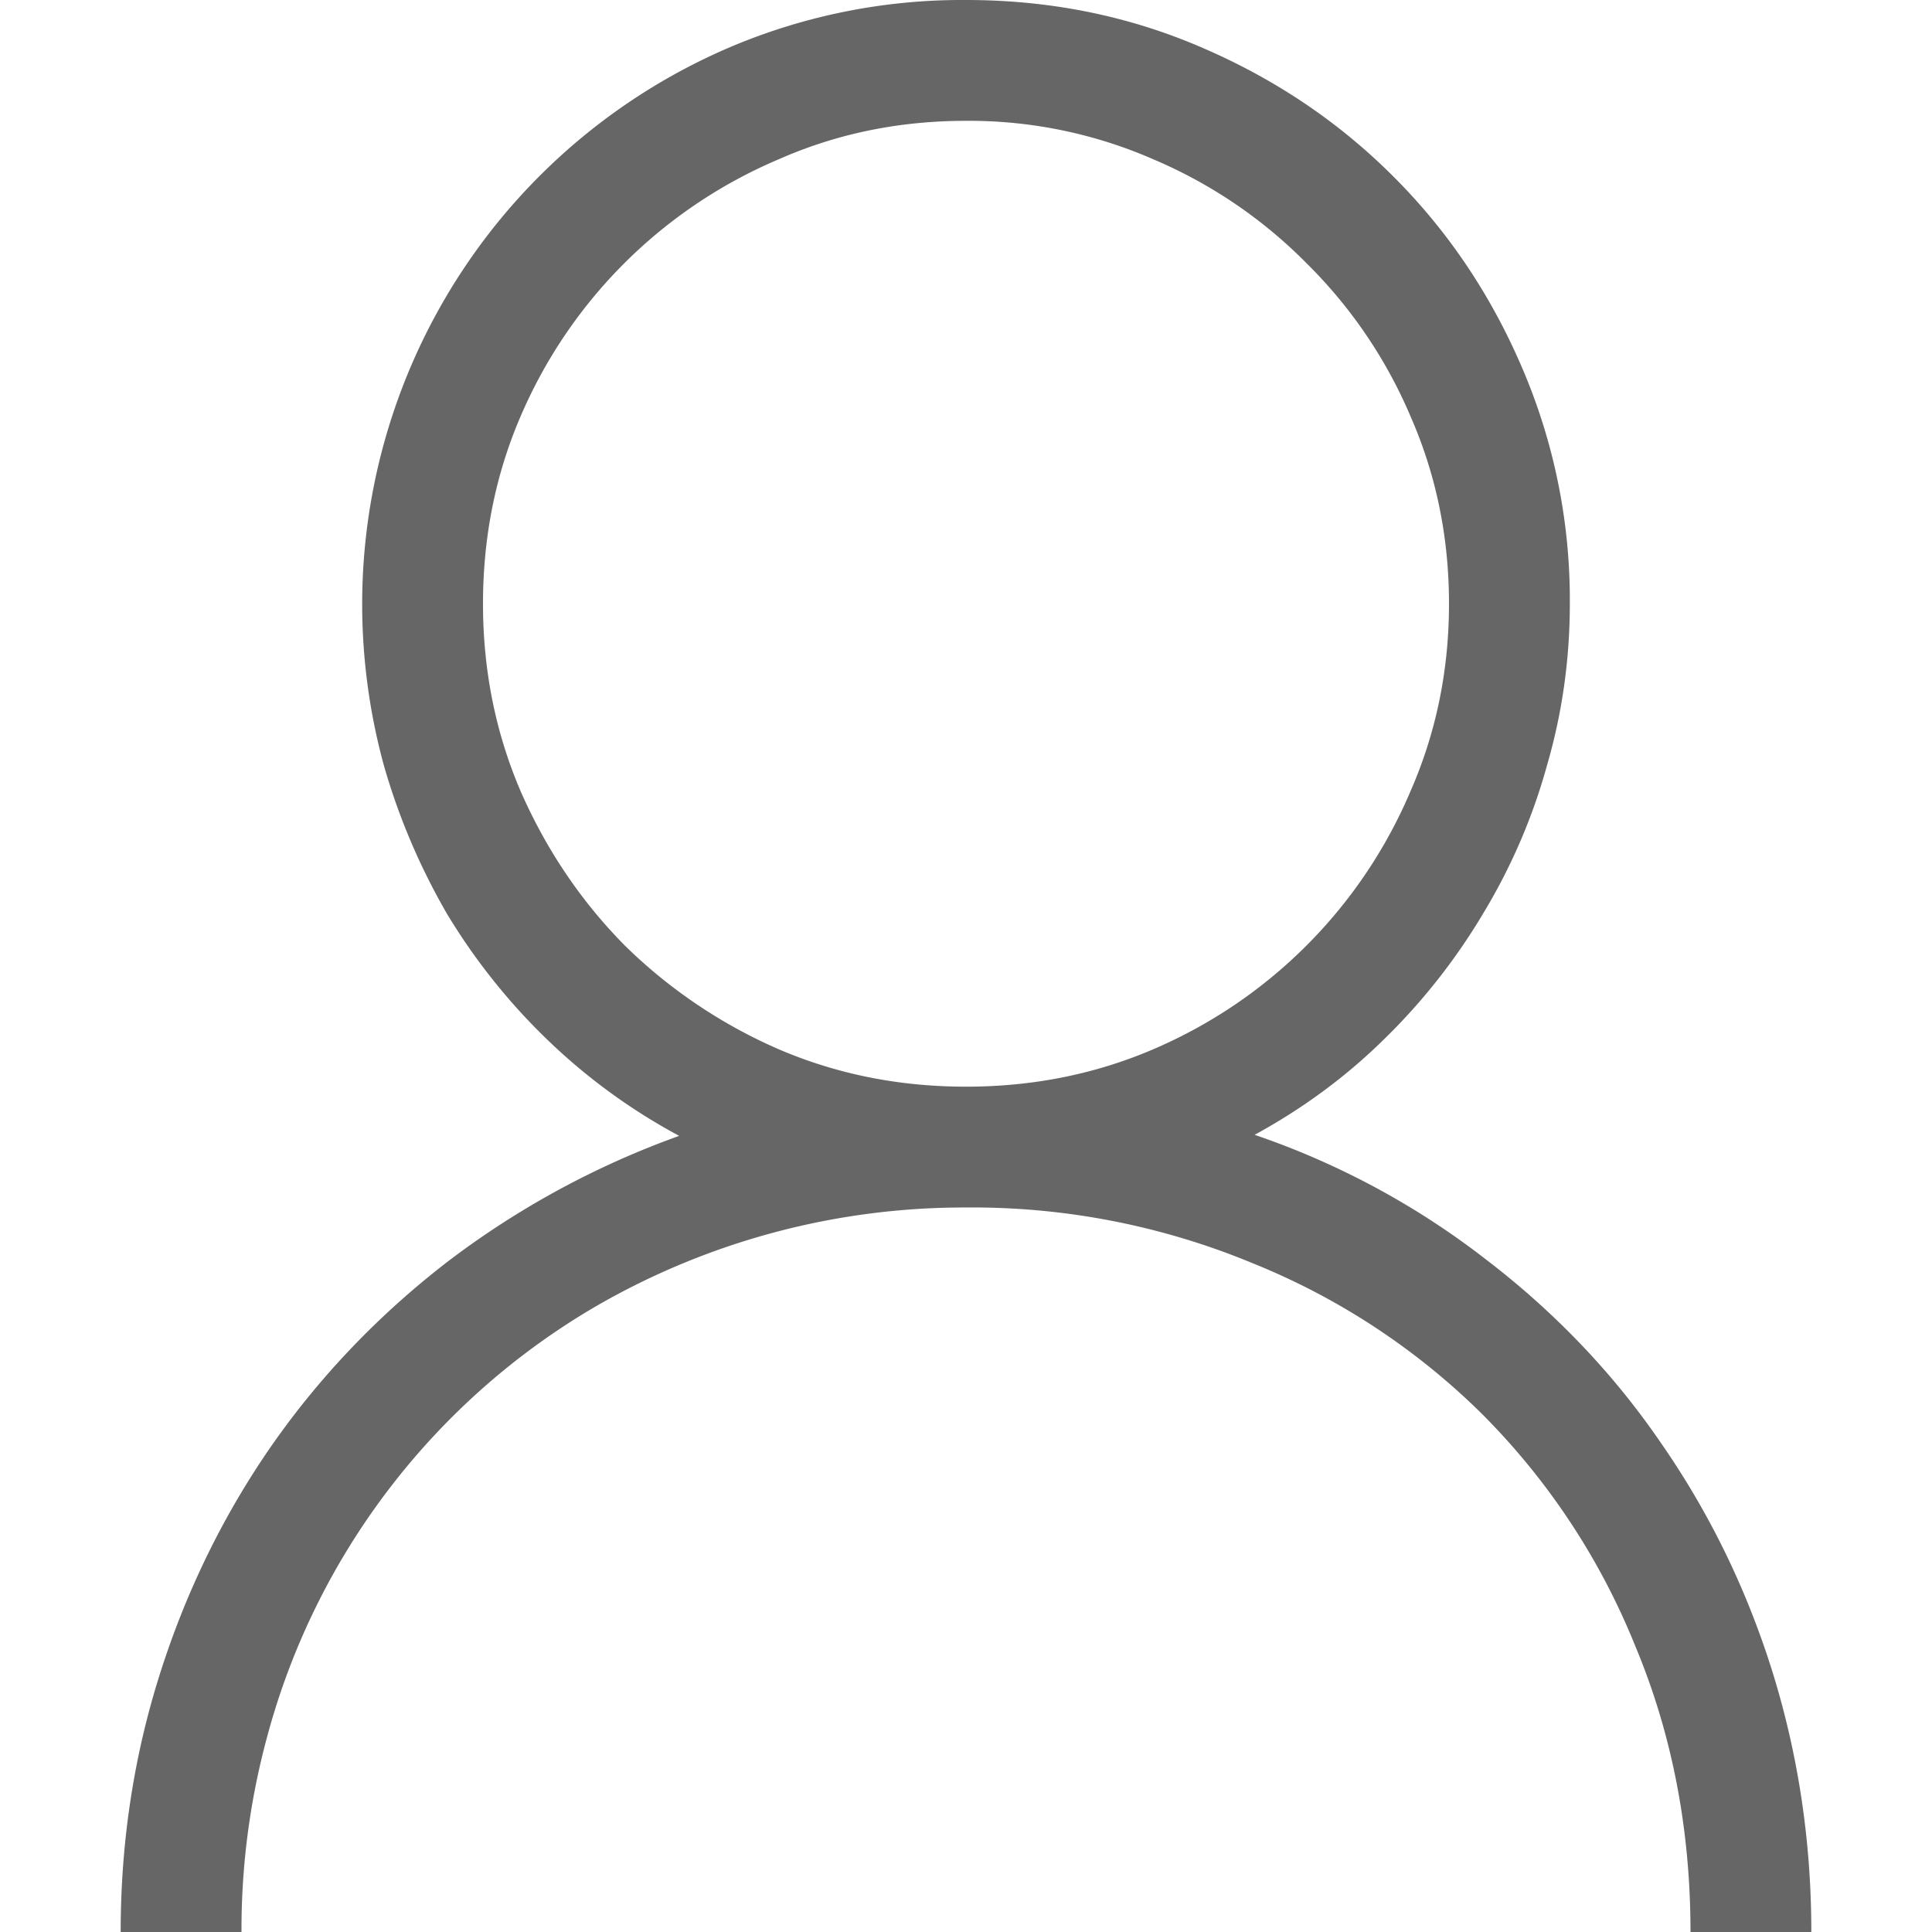 <svg width="13" height="13" fill="none" xmlns="http://www.w3.org/2000/svg"><path d="M8.442 7.636a5.35 5.35 0 011.556.838c.465.356.859.768 1.18 1.238.326.47.576.984.75 1.542.173.559.26 1.14.26 1.746h-.813c0-.694-.125-1.337-.374-1.93a4.684 4.684 0 00-1.022-1.549A4.683 4.683 0 008.429 8.5 4.918 4.918 0 006.5 8.125a4.948 4.948 0 00-2.482.66 4.788 4.788 0 00-2.222 2.907A4.947 4.947 0 001.625 13H.812c0-.61.09-1.191.267-1.746.178-.558.43-1.07.755-1.536.326-.465.72-.876 1.181-1.231a5.811 5.811 0 011.555-.844 3.992 3.992 0 01-.888-.648 4.157 4.157 0 01-.673-.844 4.419 4.419 0 01-.425-.997 4.116 4.116 0 01-.147-1.091A4.077 4.077 0 014.913.317 3.995 3.995 0 016.5 0c.563 0 1.09.106 1.58.317.496.212.927.502 1.295.87.369.368.659.8.87 1.295a3.95 3.95 0 01.318 1.58c0 .373-.051.735-.153 1.086-.097.351-.239.681-.425.99a4.132 4.132 0 01-.667.85c-.258.255-.55.47-.876.648zM3.25 4.062c0 .45.085.87.254 1.264.173.393.406.738.698 1.034a3.43 3.43 0 001.035.699c.393.169.814.253 1.263.253.449 0 .87-.084 1.263-.253A3.282 3.282 0 009.49 5.326c.173-.394.26-.815.26-1.264 0-.448-.087-.87-.26-1.263a3.207 3.207 0 00-.699-1.028 3.207 3.207 0 00-1.028-.698A3.096 3.096 0 006.5.813c-.449 0-.87.086-1.263.26a3.282 3.282 0 00-1.733 1.726c-.17.394-.254.815-.254 1.264z" fill="#666"/></svg>